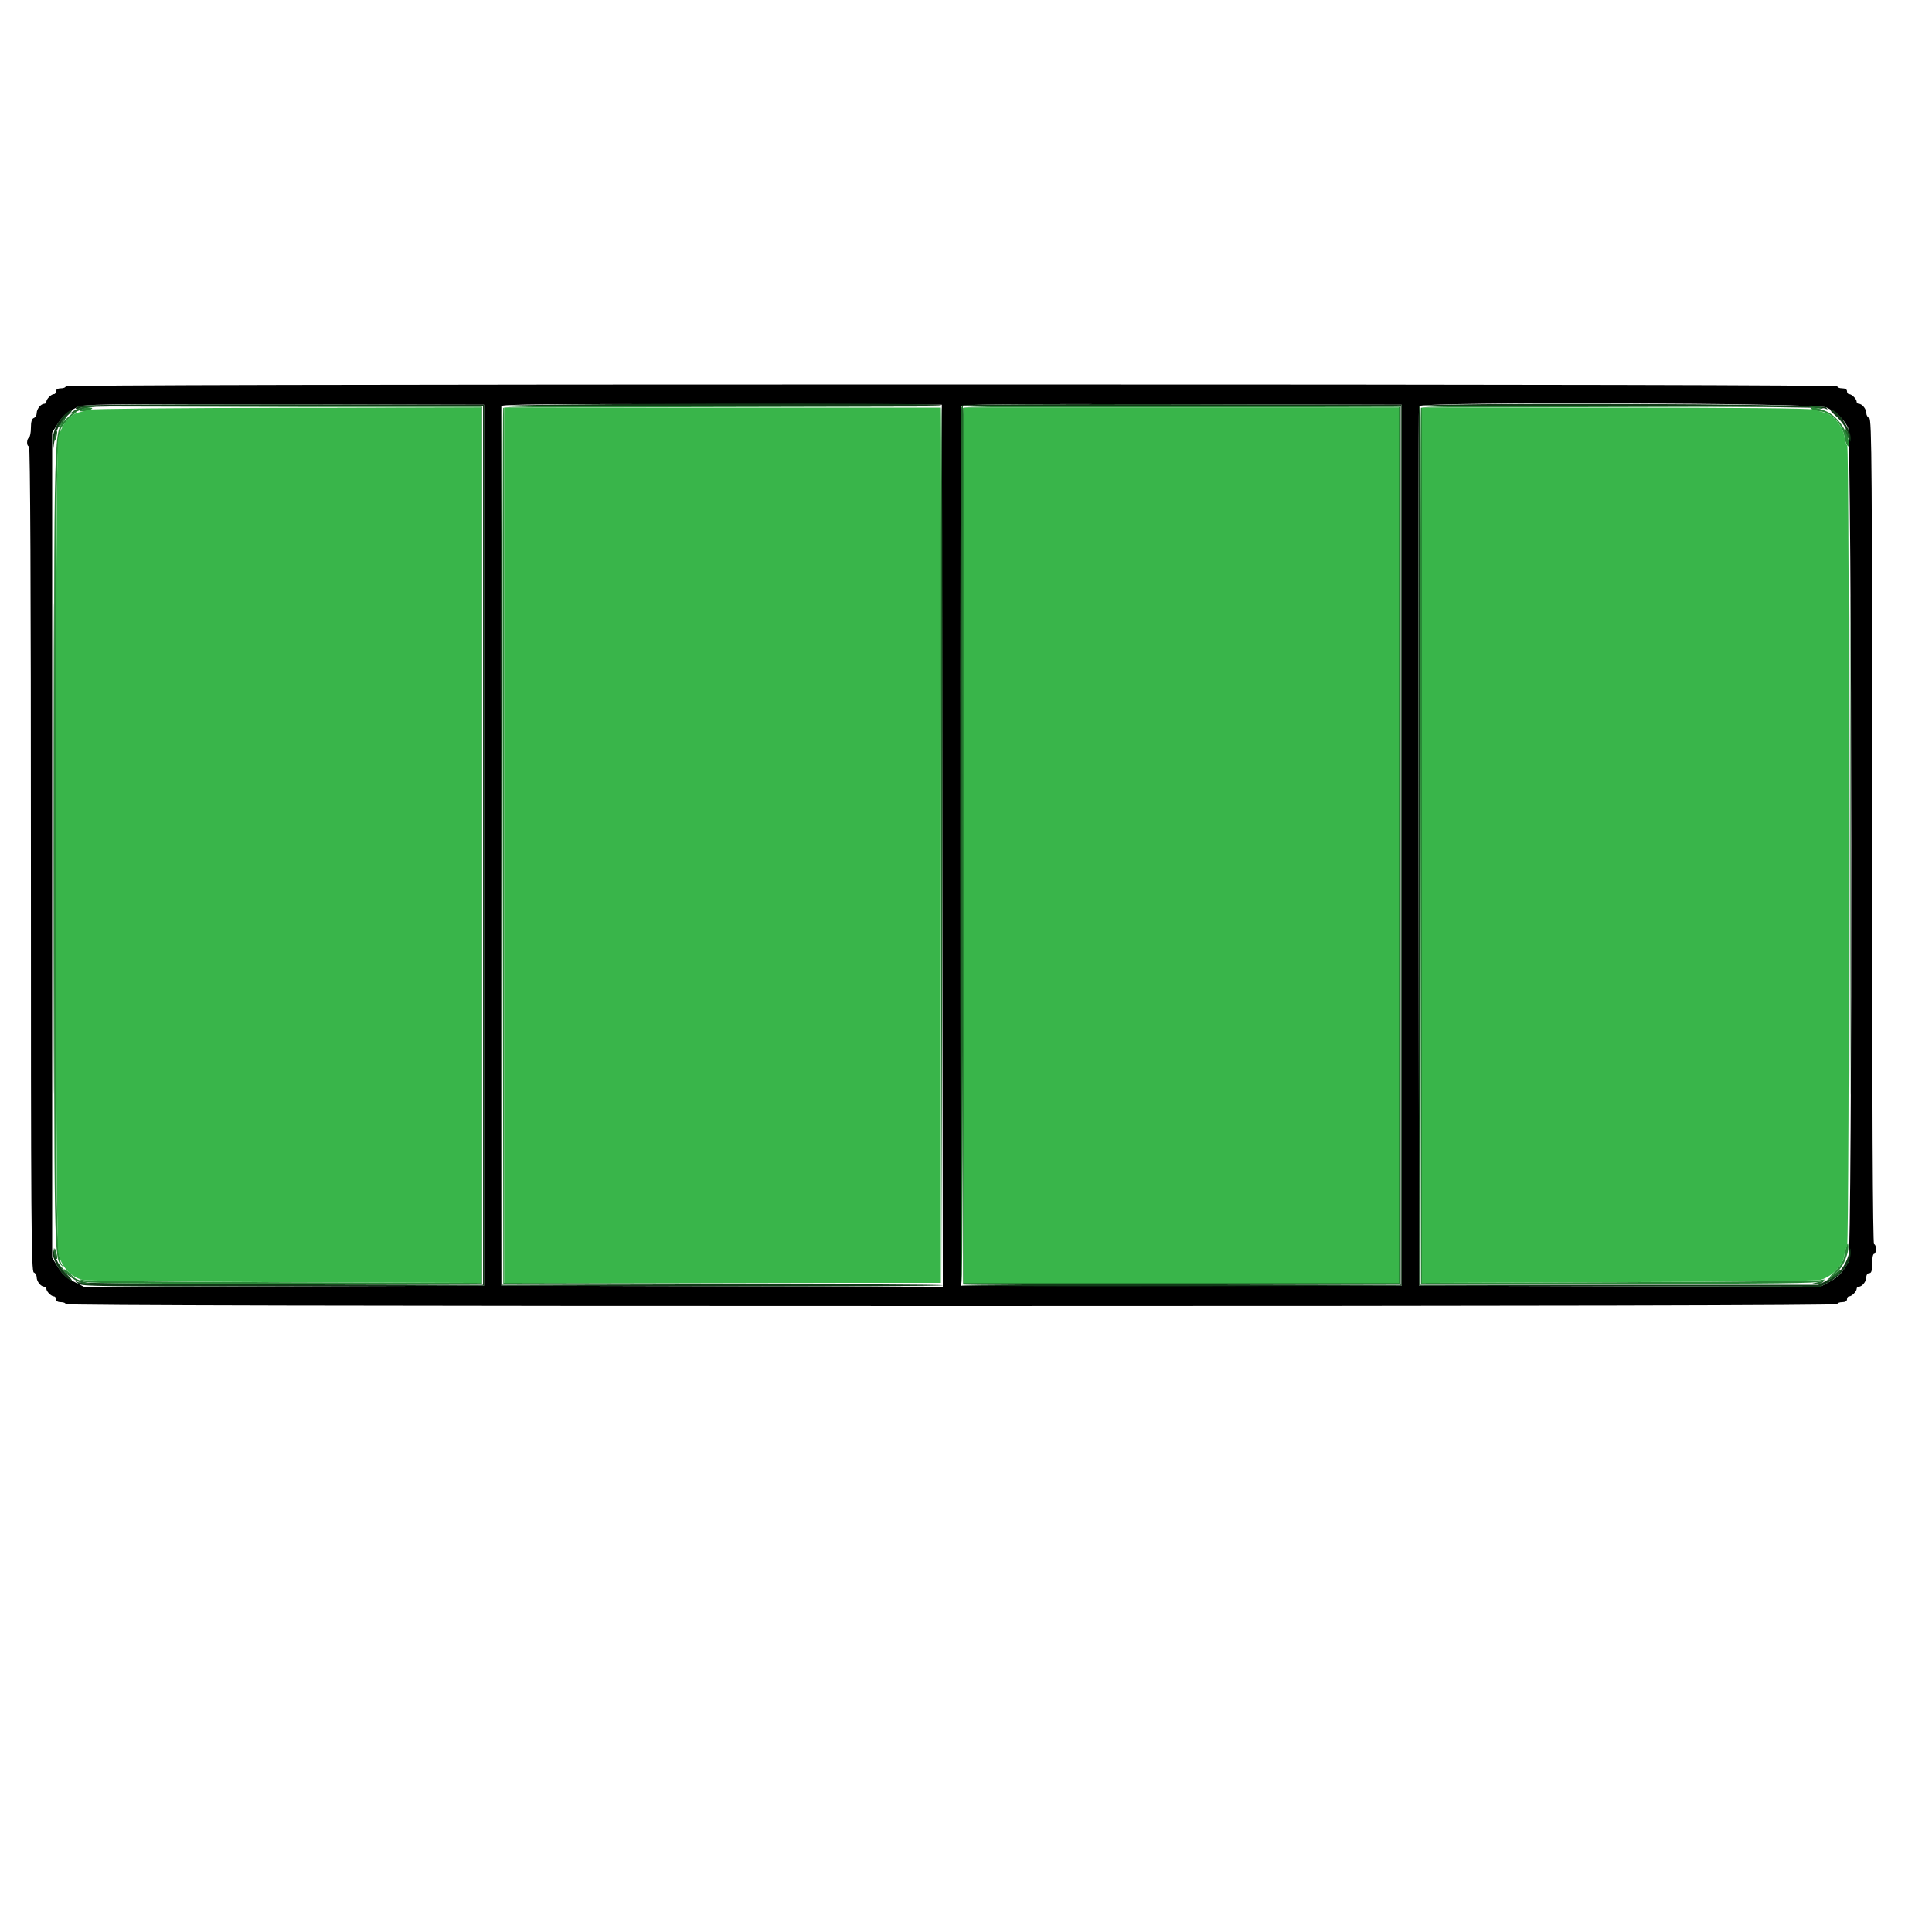 <svg id="svg" version="1.1" width="400" height="400" xmlns="http://www.w3.org/2000/svg" xmlns:xlink="http://www.w3.org/1999/xlink" style="display: block;"><g id="svgg"><path id="path0" d="M13.600 80.000 C 13.600 80.220,13.150 80.400,12.600 80.400 C 11.978 80.400,11.600 80.627,11.600 81.000 C 11.600 81.330,11.407 81.600,11.171 81.600 C 10.618 81.600,9.600 82.618,9.600 83.171 C 9.600 83.407,9.407 83.600,9.171 83.600 C 8.479 83.600,7.600 84.679,7.600 85.529 C 7.600 85.961,7.330 86.418,7.000 86.545 C 6.590 86.702,6.400 87.343,6.400 88.564 C 6.400 89.548,6.220 90.464,6.000 90.600 C 5.480 90.922,5.480 92.400,6.000 92.400 C 6.265 92.400,6.400 121.138,6.400 177.813 C 6.400 253.366,6.469 263.252,7.000 263.455 C 7.330 263.582,7.600 264.039,7.600 264.471 C 7.600 265.321,8.479 266.400,9.171 266.400 C 9.407 266.400,9.600 266.593,9.600 266.829 C 9.600 267.382,10.618 268.400,11.171 268.400 C 11.407 268.400,11.600 268.670,11.600 269.000 C 11.600 269.373,11.978 269.600,12.600 269.600 C 13.150 269.600,13.600 269.780,13.600 270.000 C 13.600 270.266,75.000 270.400,197.000 270.400 C 319.000 270.400,380.400 270.266,380.400 270.000 C 380.400 269.780,380.850 269.600,381.400 269.600 C 382.022 269.600,382.400 269.373,382.400 269.000 C 382.400 268.670,382.593 268.400,382.829 268.400 C 383.382 268.400,384.400 267.382,384.400 266.829 C 384.400 266.593,384.593 266.400,384.829 266.400 C 385.534 266.400,386.400 265.314,386.400 264.429 C 386.400 263.959,386.660 263.600,387.000 263.600 C 387.453 263.600,387.600 263.111,387.600 261.600 C 387.600 260.500,387.780 259.600,388.000 259.600 C 388.220 259.600,388.400 259.150,388.400 258.600 C 388.400 258.050,388.220 257.600,388.000 257.600 C 387.735 257.600,387.600 228.862,387.600 172.187 C 387.600 96.634,387.531 86.748,387.000 86.545 C 386.670 86.418,386.400 85.961,386.400 85.529 C 386.400 84.679,385.521 83.600,384.829 83.600 C 384.593 83.600,384.400 83.407,384.400 83.171 C 384.400 82.618,383.382 81.600,382.829 81.600 C 382.593 81.600,382.400 81.330,382.400 81.000 C 382.400 80.627,382.022 80.400,381.400 80.400 C 380.850 80.400,380.400 80.220,380.400 80.000 C 380.400 79.734,319.000 79.600,197.000 79.600 C 75.000 79.600,13.600 79.734,13.600 80.000 M100.200 175.000 L 100.200 266.200 58.800 266.315 L 17.400 266.430 15.290 265.344 C 13.753 264.552,12.857 263.732,11.990 262.322 L 10.800 260.388 10.800 174.986 L 10.800 89.584 11.864 87.892 C 13.013 86.064,13.803 85.379,15.990 84.313 C 17.299 83.674,20.367 83.631,58.800 83.713 L 100.200 83.800 100.200 175.000 M195.101 175.102 L 195.202 266.403 149.501 266.302 L 103.800 266.200 103.697 175.400 C 103.641 125.460,103.681 84.374,103.786 84.098 C 103.937 83.699,113.289 83.617,149.488 83.698 L 195.000 83.800 195.101 175.102 M290.200 175.000 L 290.200 266.200 244.600 266.200 L 199.000 266.200 198.897 175.400 C 198.841 125.460,198.881 84.374,198.986 84.098 C 199.137 83.699,208.489 83.617,244.688 83.698 L 290.200 83.800 290.200 175.000 M378.140 84.373 C 380.100 85.266,381.733 86.783,382.596 88.512 C 383.429 90.181,383.524 259.704,382.693 261.254 C 381.514 263.453,380.679 264.339,378.836 265.342 L 376.885 266.404 335.342 266.302 L 293.800 266.200 293.697 175.400 C 293.641 125.460,293.680 84.375,293.785 84.100 C 294.152 83.134,376.001 83.398,378.140 84.373 " stroke="none" fill="#000000" fill-rule="evenodd"></path><path id="path1" d="M16.442 84.033 C 15.915 84.244,15.585 84.518,15.708 84.641 C 15.831 84.764,16.295 84.670,16.739 84.432 C 17.303 84.131,29.995 84.000,58.774 84.000 L 100.000 84.000 100.000 175.004 L 100.000 266.007 58.500 265.904 C 35.675 265.847,16.640 265.650,16.200 265.467 C 15.411 265.139,15.410 265.143,16.179 265.769 C 16.881 266.341,21.074 266.394,58.579 266.302 L 100.200 266.200 100.200 175.000 L 100.200 83.800 58.800 83.724 C 33.078 83.677,17.037 83.794,16.442 84.033 M103.785 84.100 C 103.680 84.375,103.641 125.460,103.697 175.400 L 103.800 266.200 149.500 266.302 C 174.635 266.358,195.200 266.268,195.200 266.102 C 195.200 265.936,174.680 265.847,149.600 265.903 L 104.000 266.007 104.000 175.000 L 104.000 83.993 149.562 84.097 C 174.621 84.153,195.040 84.065,194.938 83.900 C 194.591 83.338,103.999 83.536,103.785 84.100 M199.063 83.898 C 198.960 84.064,219.379 84.153,244.438 84.097 L 290.000 83.993 290.000 175.000 L 290.000 266.007 244.420 265.903 C 219.351 265.847,198.976 265.936,199.142 266.102 C 199.308 266.268,219.864 266.358,244.822 266.302 L 290.200 266.200 290.200 175.000 L 290.200 83.800 244.725 83.698 C 219.713 83.642,199.165 83.732,199.063 83.898 M293.787 84.095 C 293.681 84.373,293.641 125.460,293.697 175.400 L 293.800 266.200 335.342 266.302 L 376.885 266.404 378.836 265.342 C 381.347 263.975,383.239 261.311,383.159 259.254 C 383.119 258.227,383.111 258.230,382.829 259.400 C 382.220 261.933,380.682 263.928,378.526 264.984 L 376.450 266.000 335.225 266.000 L 294.000 266.000 294.000 174.996 L 294.000 83.993 335.500 84.096 C 358.880 84.155,377.349 84.357,377.800 84.559 C 378.474 84.861,378.518 84.829,378.080 84.359 C 377.343 83.567,294.087 83.306,293.787 84.095 M13.757 85.532 C 11.930 87.058,10.797 89.466,10.856 91.692 L 10.913 93.800 11.191 91.800 C 11.582 88.989,12.202 87.689,13.890 86.143 C 15.390 84.769,15.279 84.259,13.757 85.532 M379.857 85.911 C 381.405 87.252,382.409 88.815,382.812 90.510 C 383.088 91.675,383.122 91.699,383.159 90.761 C 383.232 88.909,380.361 84.777,379.024 84.811 C 378.791 84.817,379.166 85.312,379.857 85.911 M10.860 258.908 C 10.796 260.527,12.196 263.237,13.746 264.491 C 15.219 265.683,15.321 265.261,13.889 263.900 C 12.395 262.481,11.332 260.474,11.081 258.600 C 10.938 257.538,10.913 257.574,10.860 258.908 " stroke="none" fill="#113817" fill-rule="evenodd"></path><path id="path2" d="M16.131 84.621 C 15.432 84.927,14.754 85.350,14.624 85.561 C 14.493 85.773,14.975 85.650,15.693 85.290 C 16.412 84.929,17.720 84.514,18.600 84.367 L 20.200 84.100 18.800 84.083 C 18.030 84.073,16.829 84.315,16.131 84.621 M194.800 174.920 L 195.000 265.800 195.101 175.221 C 195.156 125.402,195.066 84.506,194.901 84.341 C 194.735 84.175,194.690 124.936,194.800 174.920 M199.067 84.267 C 198.696 84.637,198.729 265.509,199.100 265.738 C 199.265 265.840,199.400 224.991,199.400 174.962 C 199.400 124.933,199.385 84.000,199.367 84.000 C 199.348 84.000,199.213 84.120,199.067 84.267 M374.433 84.143 C 374.525 84.222,375.320 84.397,376.200 84.532 C 377.290 84.699,377.609 84.655,377.200 84.395 C 376.653 84.046,374.045 83.809,374.433 84.143 M12.800 87.200 C 12.330 87.860,12.036 88.400,12.146 88.400 C 12.256 88.400,12.730 87.860,13.200 87.200 C 13.670 86.540,13.964 86.000,13.854 86.000 C 13.744 86.000,13.270 86.540,12.800 87.200 M382.012 89.200 C 382.012 89.530,382.187 90.070,382.400 90.400 C 382.745 90.933,382.788 90.933,382.788 90.400 C 382.788 90.070,382.613 89.530,382.400 89.200 C 382.055 88.667,382.012 88.667,382.012 89.200 M11.449 89.815 C 11.312 90.173,11.215 90.766,11.234 91.133 C 11.253 91.500,11.427 91.269,11.621 90.620 C 11.998 89.358,11.865 88.733,11.449 89.815 M382.996 175.000 C 382.996 220.980,383.043 239.849,383.100 216.932 C 383.157 194.014,383.157 156.394,383.100 133.332 C 383.043 110.269,382.996 129.020,382.996 175.000 M10.996 175.600 C 10.996 220.810,11.043 239.305,11.100 216.700 C 11.157 194.095,11.157 157.105,11.100 134.500 C 11.043 111.895,10.996 130.390,10.996 175.600 M11.200 259.310 C 11.200 259.883,11.387 260.468,11.616 260.610 C 11.889 260.779,11.938 260.477,11.760 259.734 C 11.392 258.201,11.200 258.056,11.200 259.310 M12.866 262.790 C 14.015 264.354,16.888 265.993,18.400 265.948 C 19.316 265.921,19.300 265.892,18.200 265.610 C 15.841 265.003,14.666 264.355,13.265 262.888 L 11.844 261.400 12.866 262.790 M379.400 264.078 C 378.520 264.751,377.980 265.228,378.200 265.138 C 379.673 264.535,380.786 263.814,380.965 263.346 C 381.229 262.659,381.298 262.627,379.400 264.078 M375.800 265.600 C 374.693 265.882,374.677 265.909,375.600 265.947 C 376.150 265.969,376.870 265.813,377.200 265.600 C 377.881 265.160,377.529 265.160,375.800 265.600 " stroke="none" fill="#206529" fill-rule="evenodd"></path><path id="path3" d="M59.700 84.299 L 99.600 84.404 99.600 175.006 L 99.600 265.608 59.300 265.474 C 37.135 265.401,18.370 265.209,17.600 265.049 C 16.357 264.790,16.290 264.816,17.000 265.279 C 17.644 265.699,25.775 265.800,58.800 265.800 L 99.800 265.800 99.800 175.000 L 99.800 84.200 59.800 84.197 L 19.800 84.194 59.700 84.299 M104.185 84.500 C 104.080 84.775,104.041 125.680,104.097 175.400 L 104.200 265.800 149.600 265.803 L 195.000 265.805 149.700 265.701 L 104.400 265.597 104.400 175.000 L 104.400 84.403 149.500 84.300 L 194.600 84.197 149.487 84.098 C 113.693 84.020,104.336 84.103,104.185 84.500 M199.386 84.498 C 199.281 84.774,199.241 125.680,199.297 175.400 L 199.400 265.800 244.600 265.800 L 289.800 265.800 289.800 175.000 L 289.800 84.200 244.688 84.098 C 208.809 84.017,199.537 84.099,199.386 84.498 M294.185 84.500 C 294.080 84.775,294.041 125.680,294.097 175.400 L 294.200 265.800 335.200 265.800 C 367.368 265.800,376.415 265.691,377.200 265.296 C 378.120 264.833,378.071 264.814,376.600 265.059 C 375.720 265.206,356.865 265.389,334.700 265.467 L 294.400 265.608 294.400 175.006 L 294.400 84.404 334.500 84.300 L 374.600 84.196 334.487 84.098 C 302.693 84.020,294.335 84.104,294.185 84.500 M16.800 84.800 C 16.325 85.107,16.408 85.188,17.200 85.188 C 17.750 85.188,18.470 85.013,18.800 84.800 C 19.275 84.493,19.192 84.412,18.400 84.412 C 17.850 84.412,17.130 84.587,16.800 84.800 M289.600 175.000 L 289.600 265.600 244.600 265.600 L 199.600 265.600 199.600 175.000 L 199.600 84.400 244.600 84.400 L 289.600 84.400 289.600 175.000 M375.200 84.800 C 375.530 85.013,376.255 85.191,376.811 85.194 C 378.929 85.207,381.457 87.773,381.835 90.293 C 382.070 91.863,382.800 93.117,382.800 91.952 C 382.800 89.622,380.610 86.366,378.285 85.241 C 376.504 84.379,373.993 84.020,375.200 84.800 M13.675 86.770 C 11.058 89.467,11.200 84.391,11.200 175.053 C 11.200 259.878,11.212 260.544,12.730 262.000 C 13.287 262.533,13.308 262.533,12.925 262.000 C 11.647 260.222,11.600 257.144,11.600 175.000 C 11.600 91.539,11.634 89.509,13.041 88.102 C 13.339 87.804,13.721 87.334,13.891 87.056 C 14.061 86.779,14.645 86.248,15.189 85.876 C 15.733 85.504,15.958 85.200,15.689 85.200 C 15.419 85.200,14.513 85.907,13.675 86.770 M382.278 258.000 C 382.159 258.330,381.951 259.268,381.816 260.084 C 381.648 261.094,381.032 262.107,379.885 263.255 C 378.507 264.635,378.427 264.785,379.447 264.081 C 380.920 263.065,381.698 261.951,382.372 259.897 C 382.845 258.451,382.757 256.665,382.278 258.000 M13.200 262.973 C 13.200 263.068,13.785 263.543,14.500 264.029 L 15.800 264.912 14.717 263.856 C 13.701 262.864,13.200 262.573,13.200 262.973 " stroke="none" fill="#2a8737" fill-rule="evenodd"></path><path id="path4" d="M18.400 84.828 C 17.850 85.016,16.946 85.260,16.392 85.370 C 14.474 85.749,12.629 88.042,12.043 90.774 C 11.399 93.774,11.417 256.155,12.061 259.362 C 12.649 262.292,14.764 264.564,17.323 265.017 C 18.245 265.180,37.135 265.380,59.300 265.461 L 99.600 265.608 99.600 175.004 L 99.600 84.400 59.500 84.443 C 37.445 84.466,18.950 84.639,18.400 84.828 M104.400 175.000 L 104.400 265.600 149.600 265.600 L 194.800 265.600 194.800 175.000 L 194.800 84.400 149.600 84.400 L 104.400 84.400 104.400 175.000 M199.600 175.000 L 199.600 265.600 244.600 265.600 L 289.600 265.600 289.600 175.000 L 289.600 84.400 244.600 84.400 L 199.600 84.400 199.600 175.000 M294.400 175.004 L 294.400 265.608 334.700 265.461 C 356.865 265.380,375.755 265.180,376.677 265.017 C 378.917 264.621,381.475 262.161,381.807 260.084 C 381.937 259.268,382.214 258.287,382.422 257.905 C 382.913 257.004,382.937 92.532,382.446 92.229 C 382.252 92.108,381.972 91.206,381.824 90.223 C 381.517 88.172,379.418 85.734,377.657 85.383 C 377.076 85.267,376.047 84.998,375.372 84.786 C 374.616 84.549,358.783 84.400,334.272 84.400 L 294.400 84.400 294.400 175.004 " stroke="none" fill="#39b54a" fill-rule="evenodd"></path></g></svg>